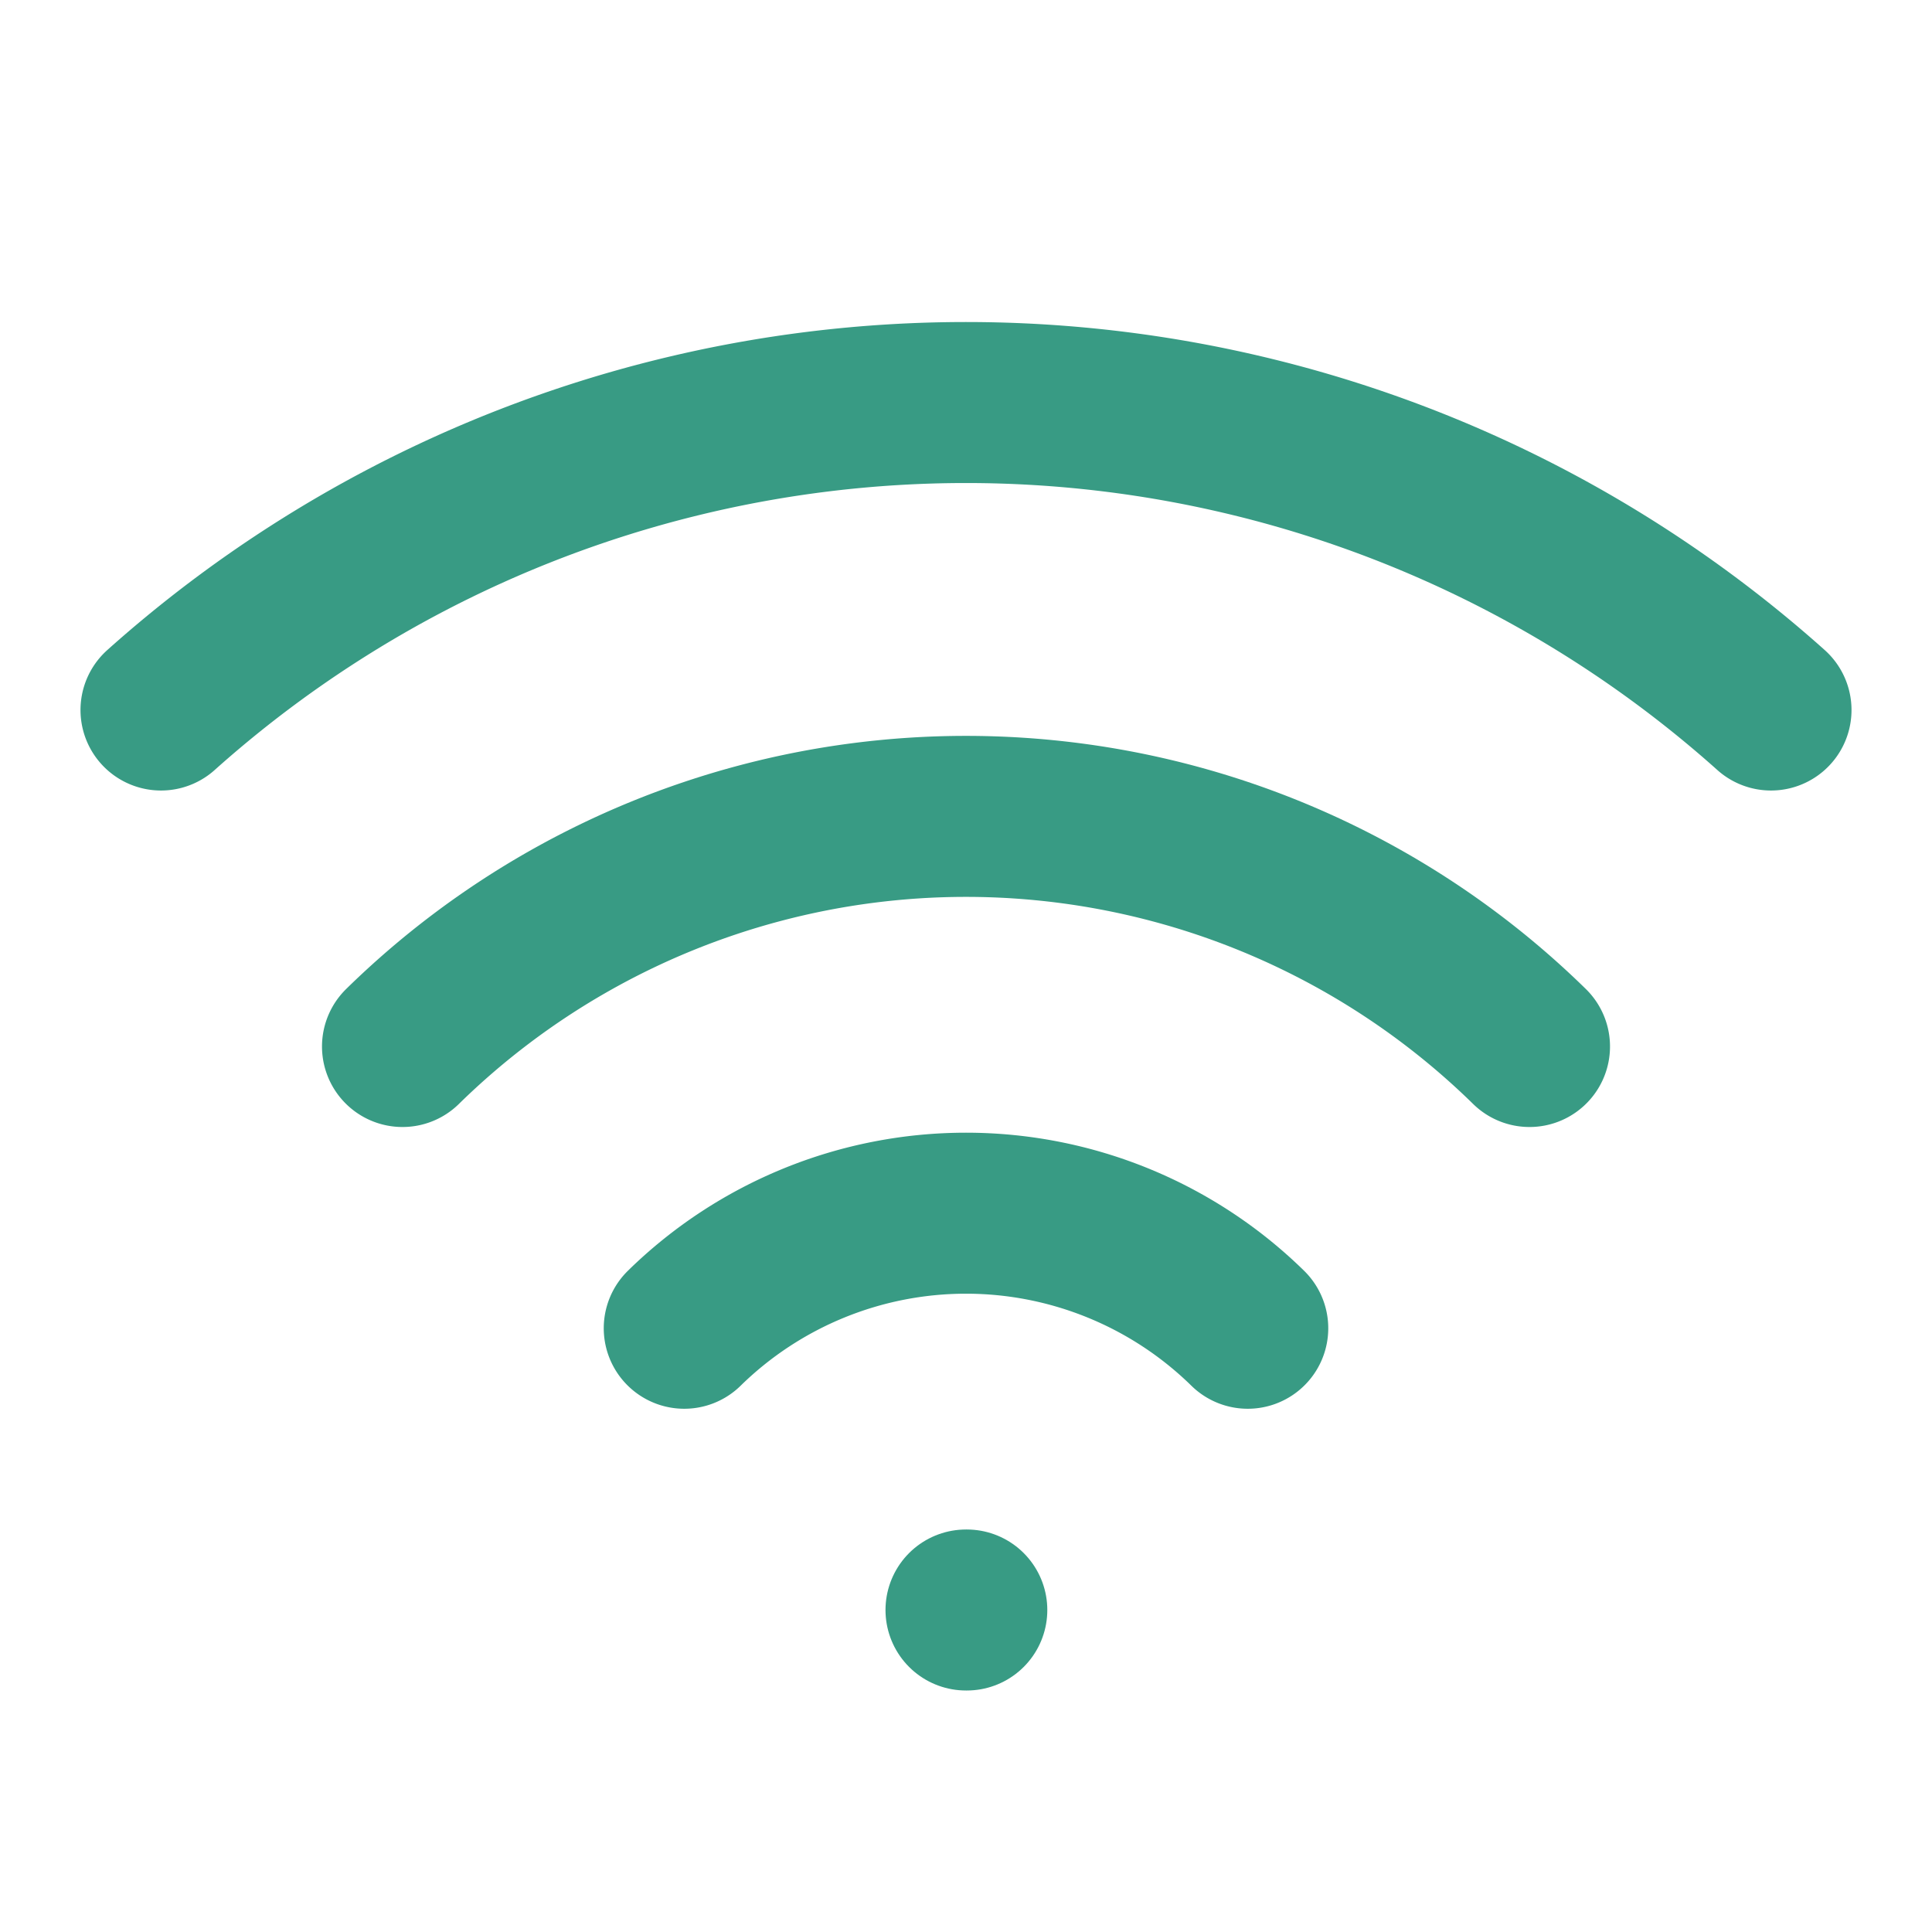 <svg xmlns="http://www.w3.org/2000/svg" width="24" height="24" viewBox="0 0 24 24" fill="none" stroke="#389b84" stroke-width="2" stroke-linecap="round" stroke-linejoin="round"><path d="M5 13a10 10 0 0 1 14 0"></path><path d="M8.5 16.5a5 5 0 0 1 7 0"></path><path d="M2 8.82a15 15 0 0 1 20 0"></path><line x1="12" y1="20" x2="12.01" y2="20"></line></svg>